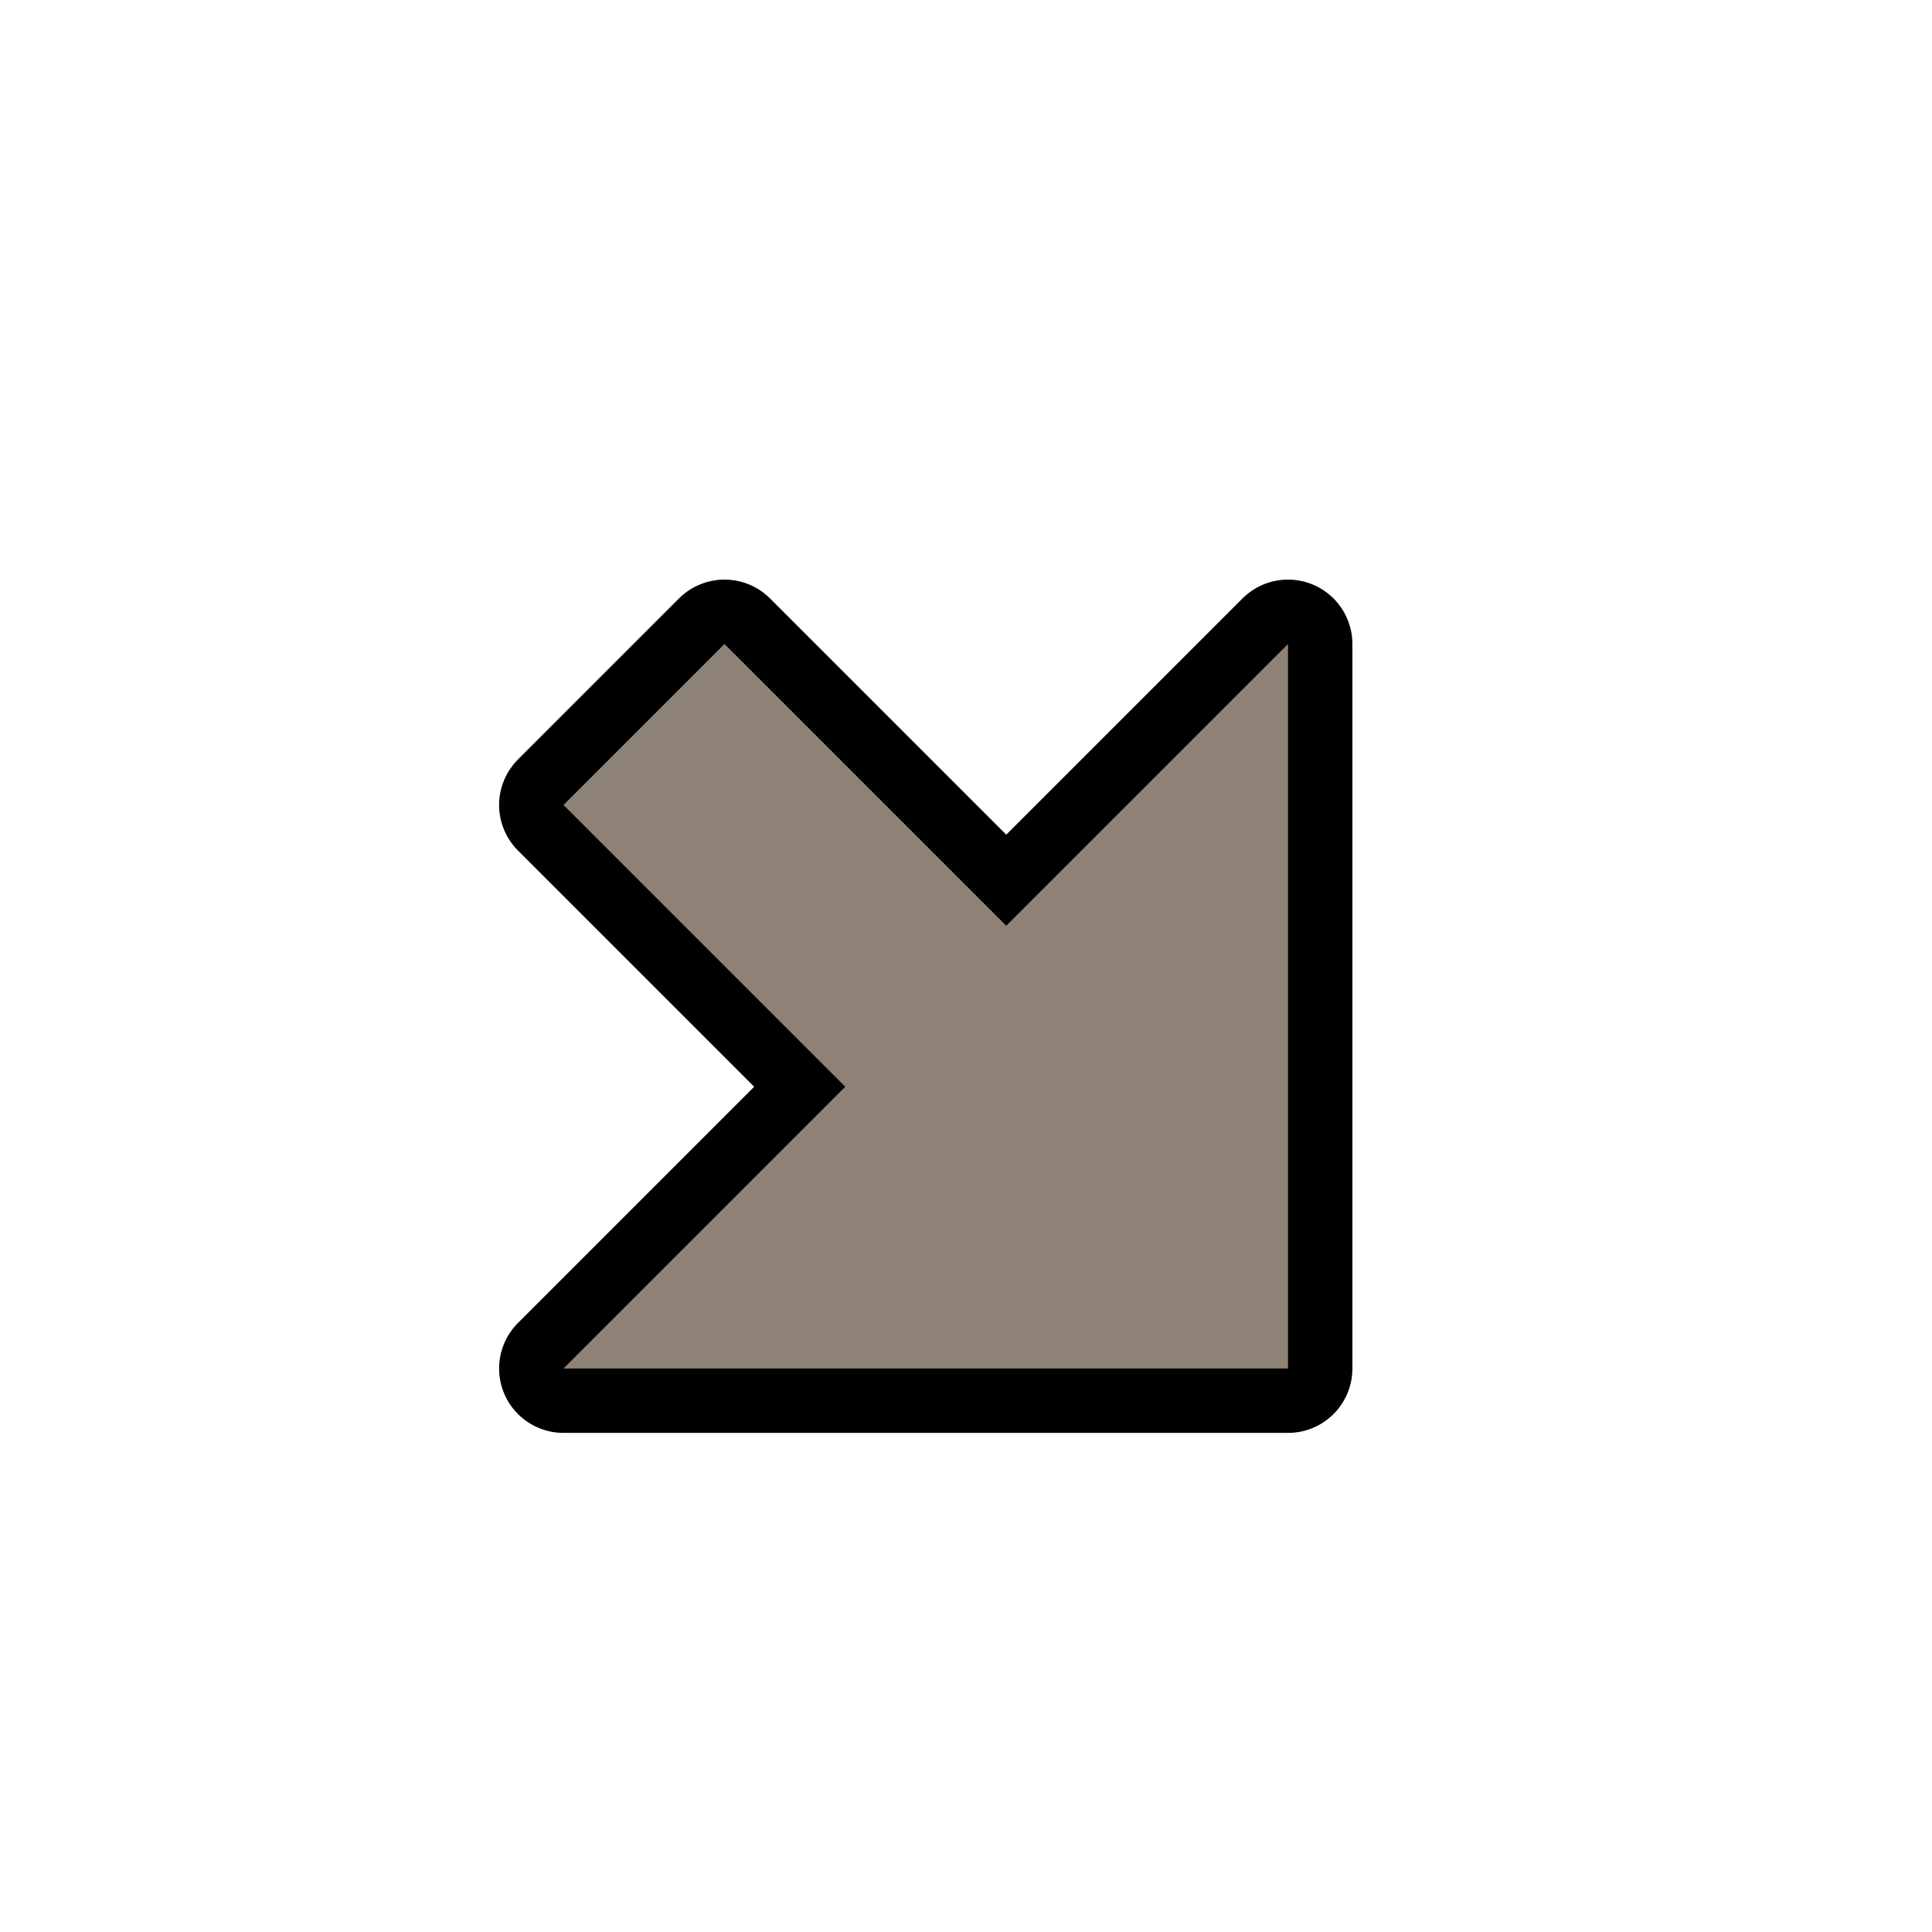 <svg xmlns="http://www.w3.org/2000/svg" xmlns:svg="http://www.w3.org/2000/svg" id="svg6" width="24" height="24" version="1.1"><path id="path2" d="M 12.5,11.5 16,8 V 17 H 7 L 10.5,13.5 7,10 9,8 Z" style="fill:none;stroke:#000001;stroke-width:1.6;stroke-miterlimit:4;stroke-dasharray:none;stroke-linejoin:round"/><path id="path4" d="M 12.5,11.5 16,8 V 17 H 7 L 10.5,13.5 7,10 9,8 Z" style="fill:#8e8276"/></svg>